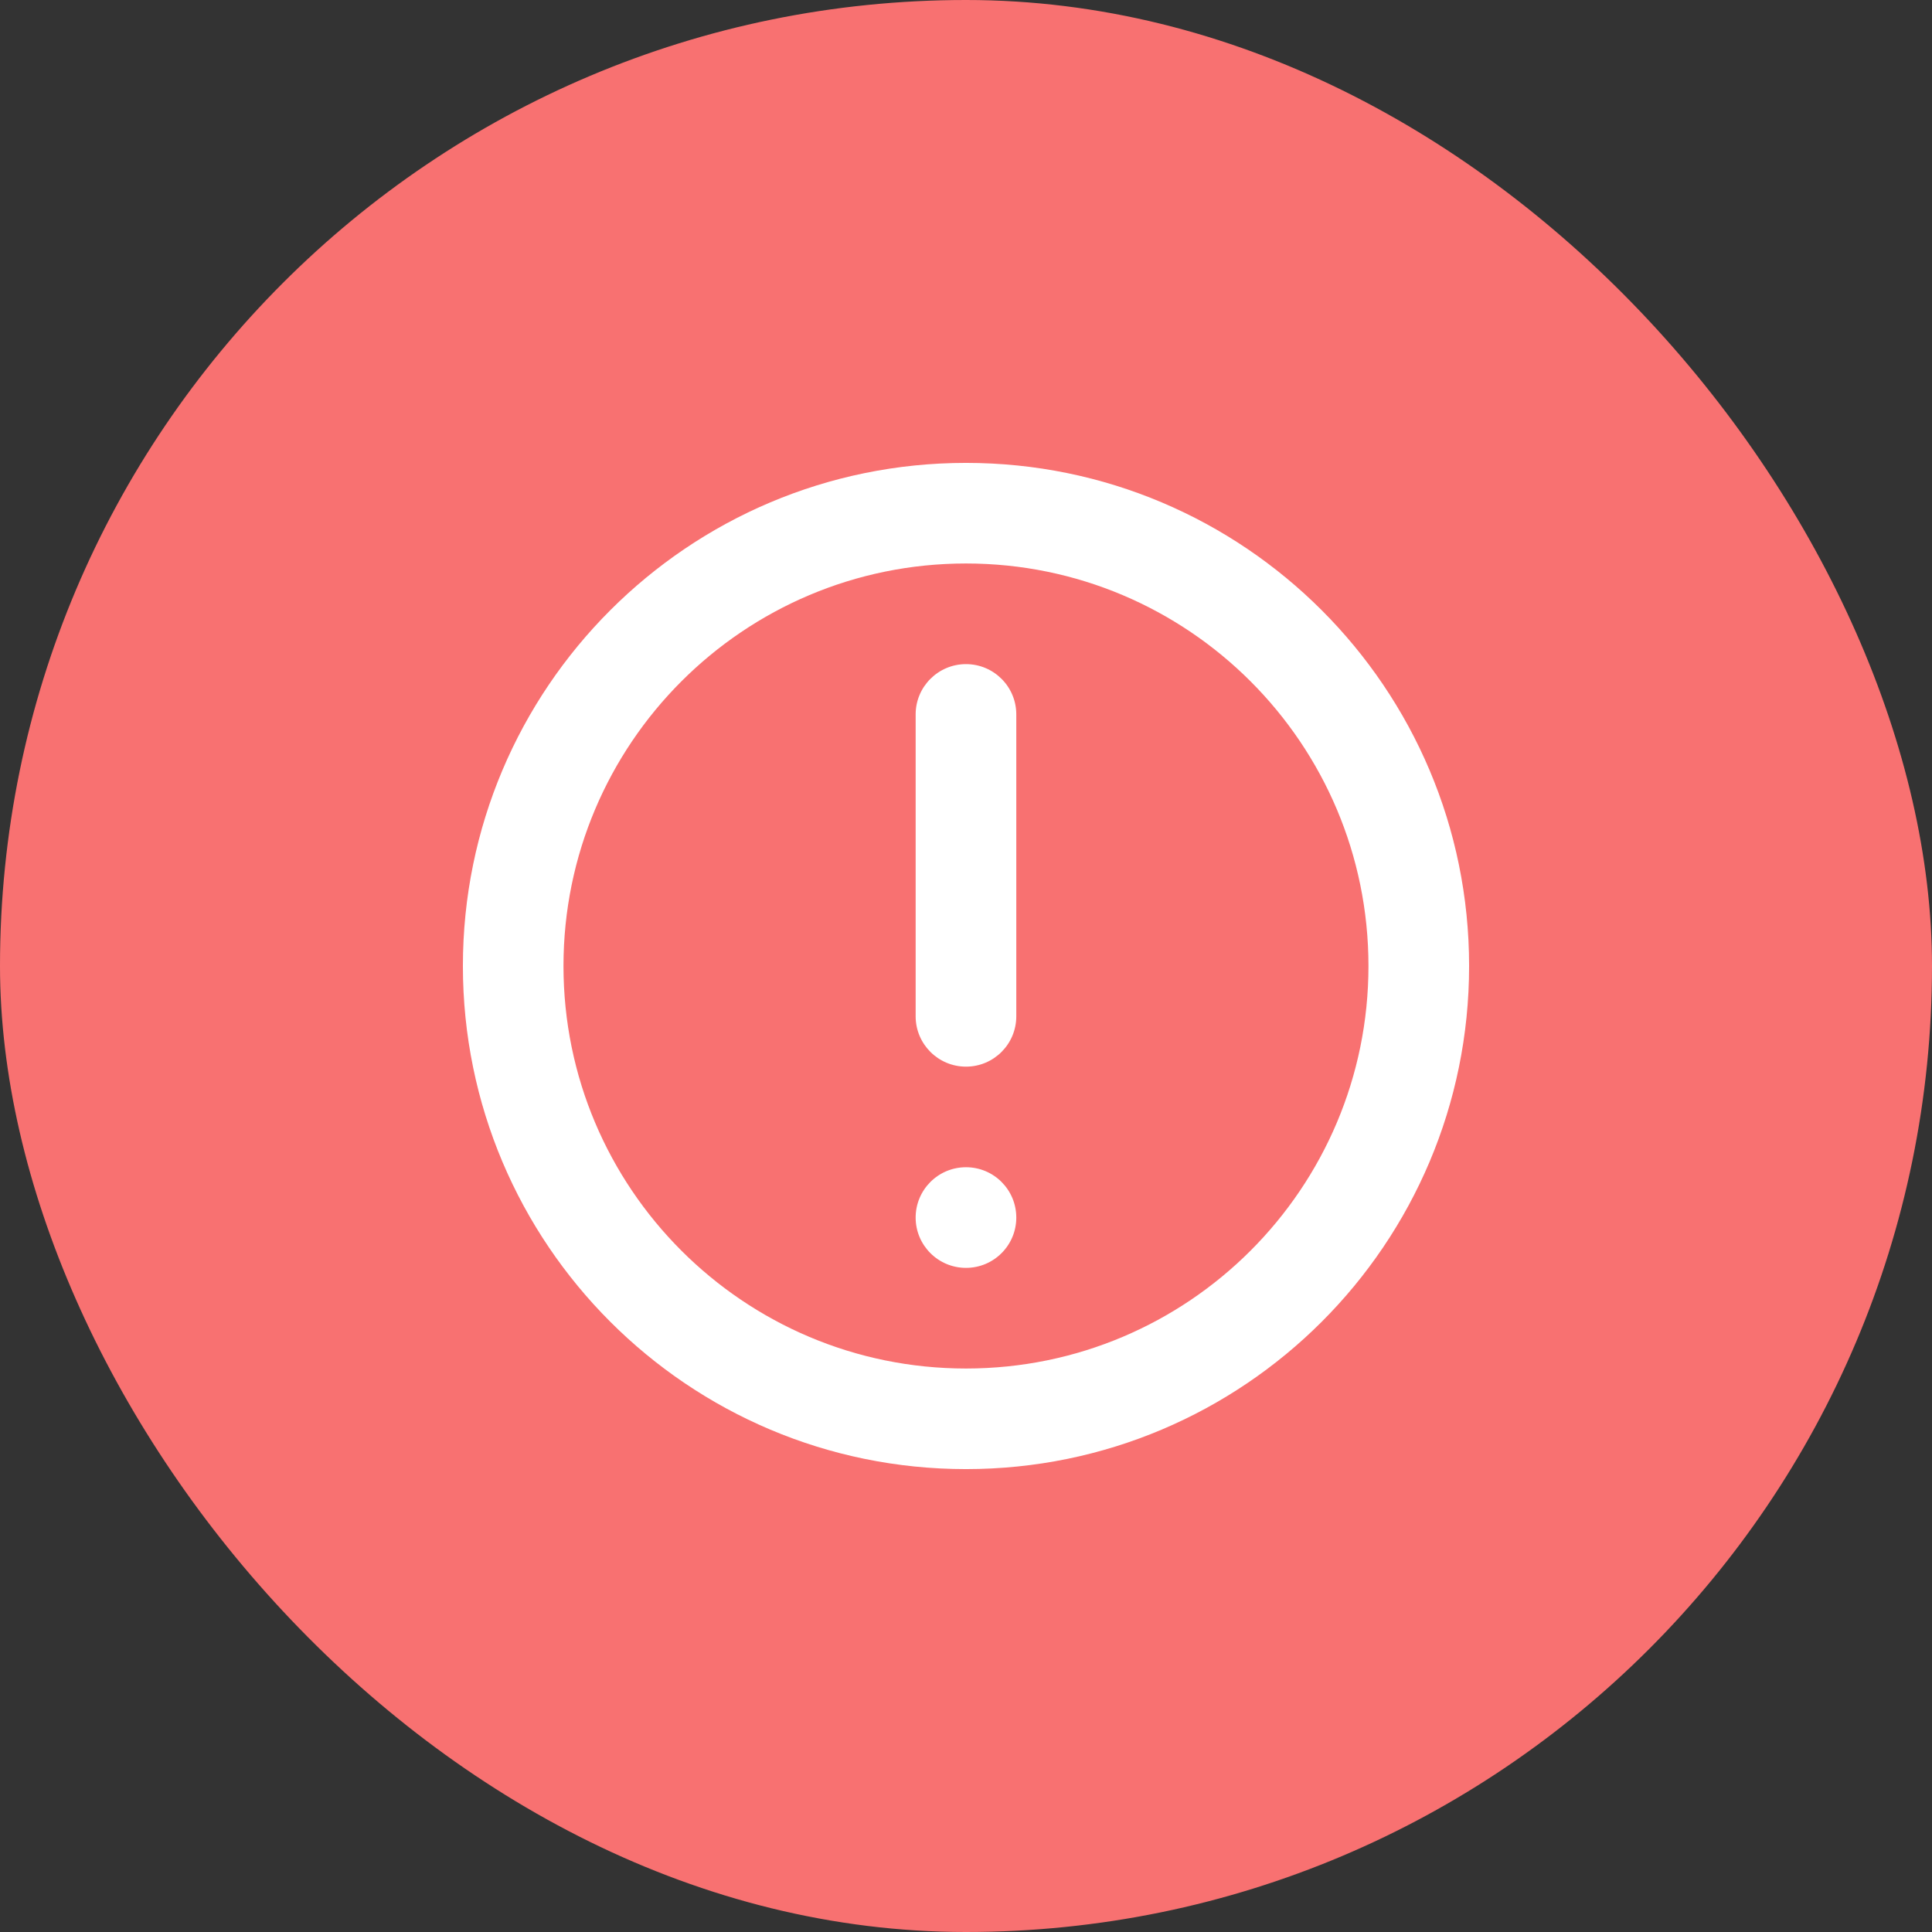 <svg width="32" height="32" viewBox="0 0 32 32" fill="none" xmlns="http://www.w3.org/2000/svg">
<rect x="0" y="0" width="32" height="32" fill="#333333" stroke="none"/>
<rect width="32" height="32" rx="16" fill="#F87171"/>
<path fill-rule="evenodd" clip-rule="evenodd" d="M16 7.667C20.602 7.667 24.333 11.398 24.333 16C24.333 20.602 20.602 24.333 16 24.333C11.398 24.333 7.667 20.602 7.667 16C7.667 11.398 11.398 7.667 16 7.667ZM16 9.333C12.318 9.333 9.333 12.318 9.333 16C9.333 19.682 12.318 22.667 16 22.667C19.682 22.667 22.666 19.682 22.666 16C22.666 12.318 19.682 9.333 16 9.333ZM16 19.333C16.46 19.333 16.833 19.706 16.833 20.167C16.833 20.627 16.46 21 16 21C15.54 21 15.166 20.627 15.166 20.167C15.166 19.706 15.54 19.333 16 19.333ZM16 11C16.46 11 16.833 11.373 16.833 11.833V16.833C16.833 17.294 16.46 17.667 16 17.667C15.54 17.667 15.166 17.294 15.166 16.833V11.833C15.166 11.373 15.54 11 16 11Z" fill="white"/>
</svg>
